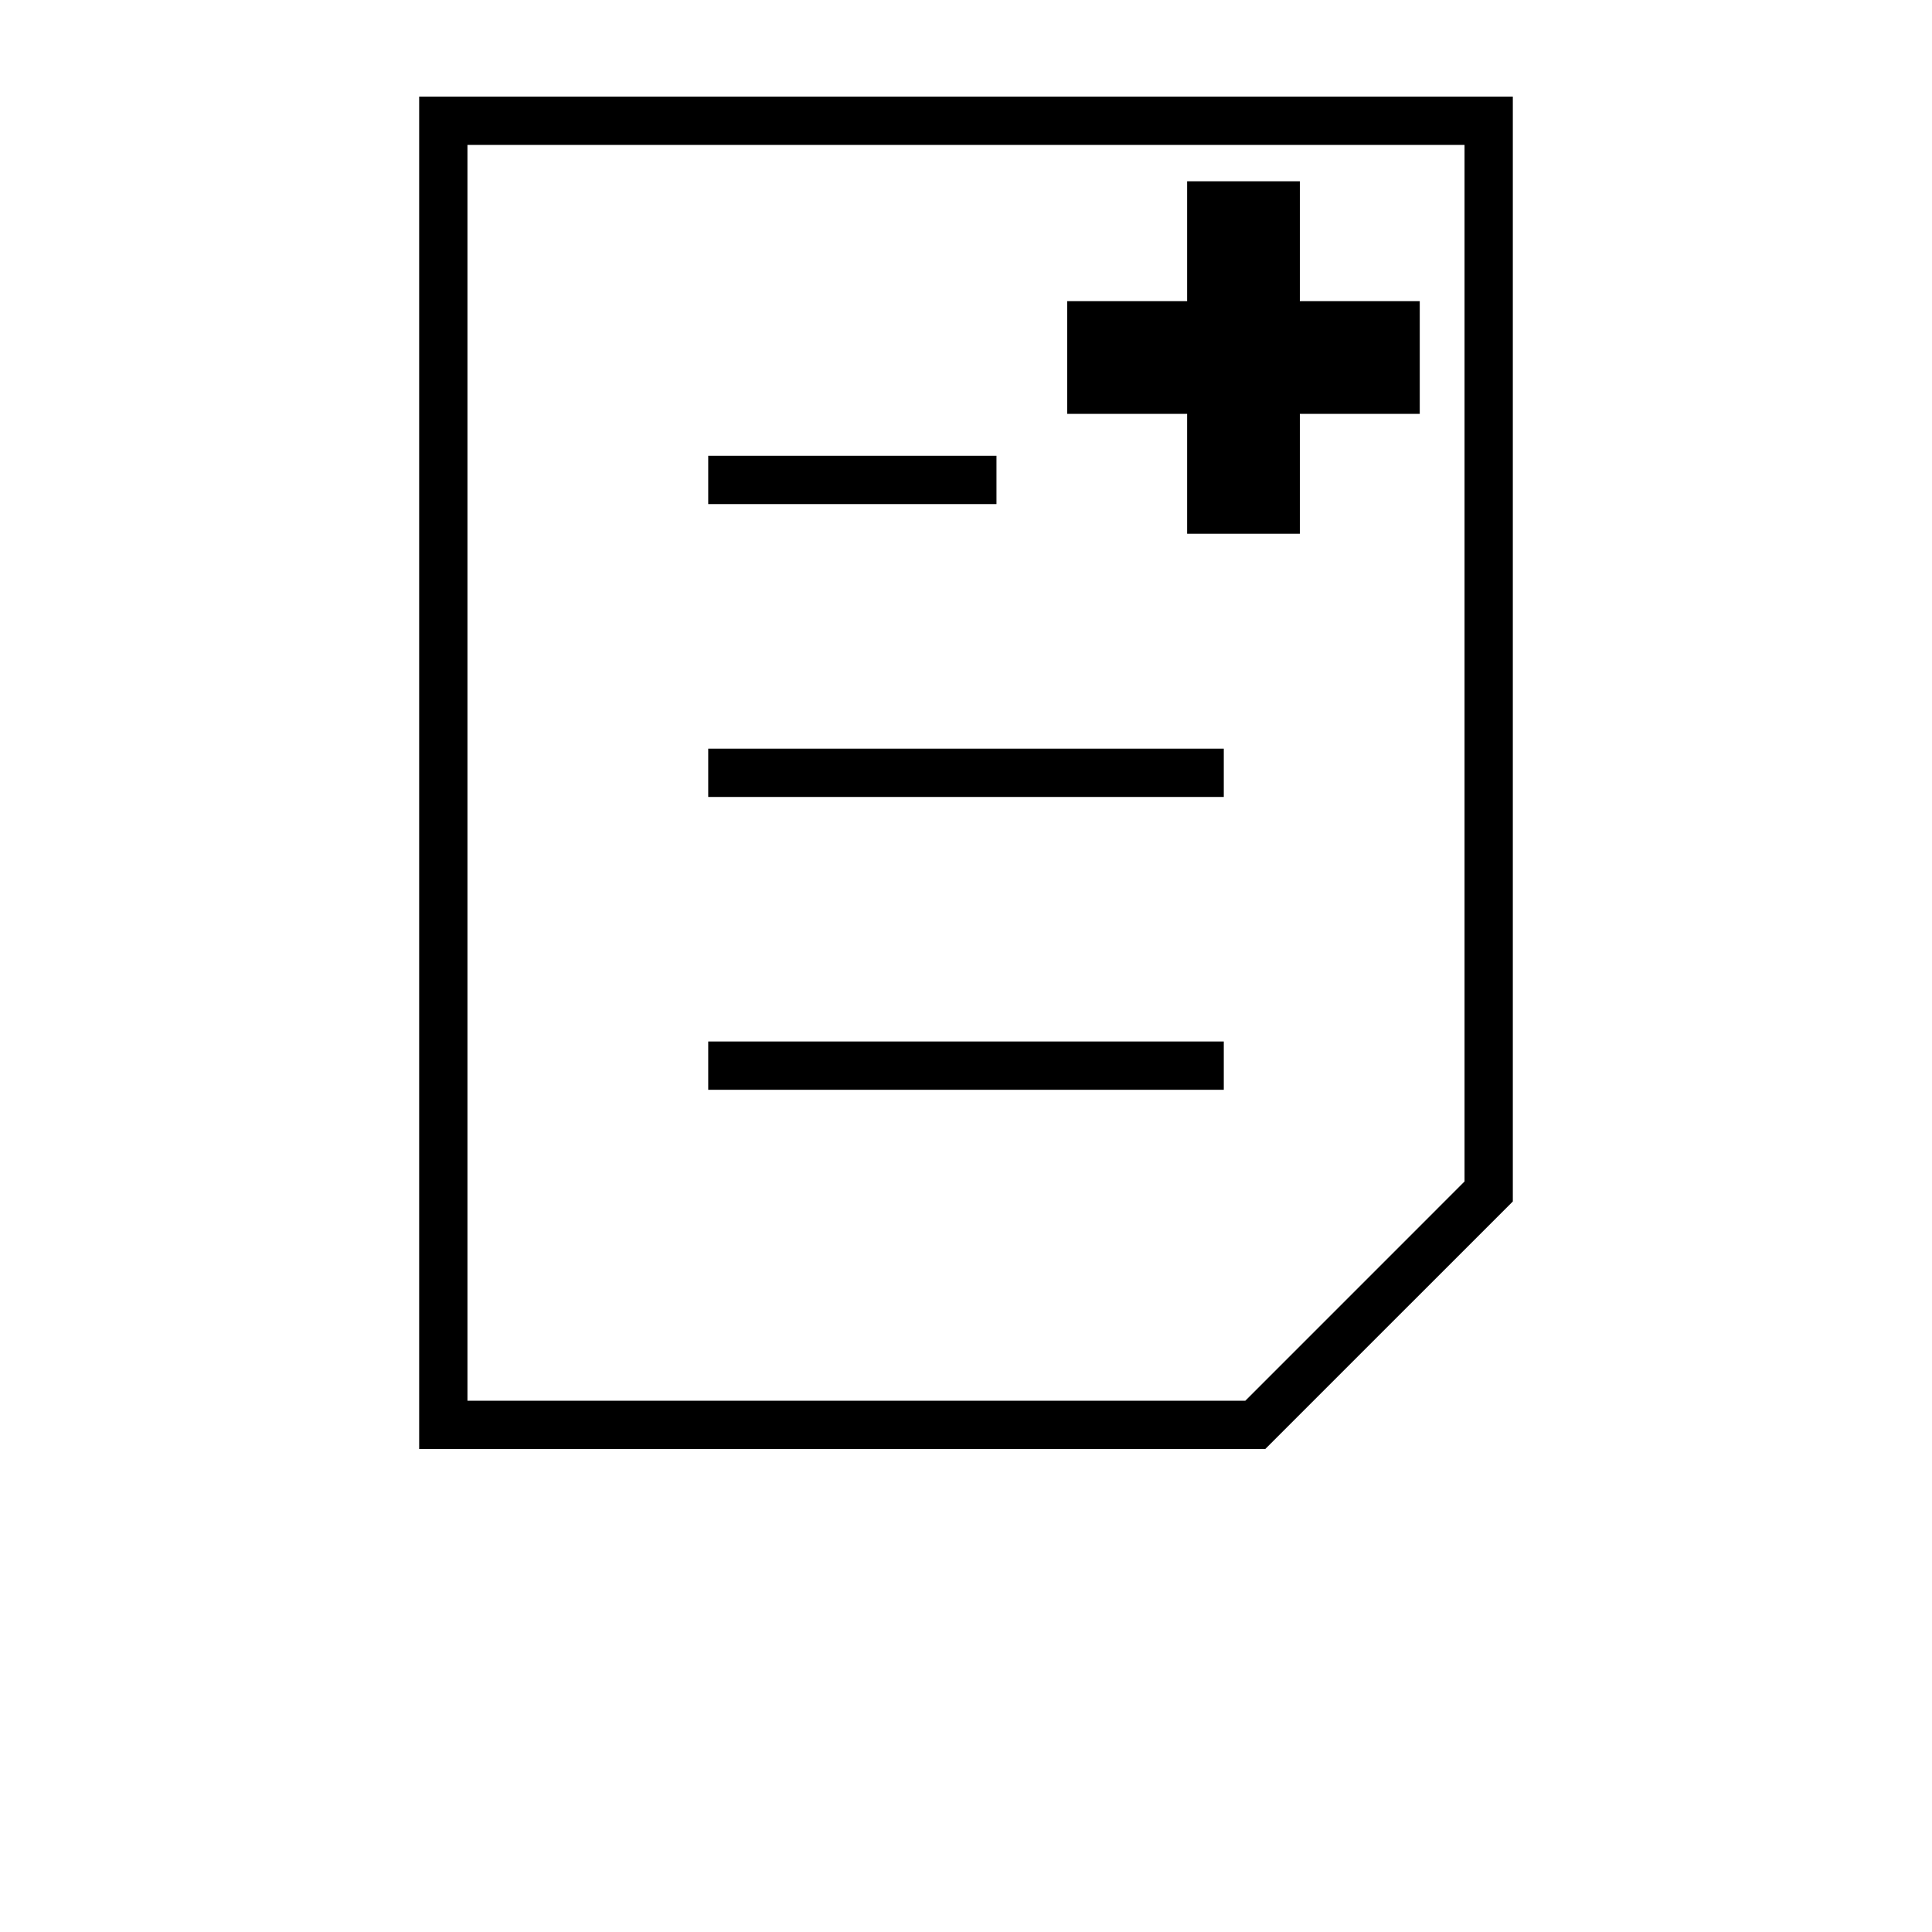 <?xml version="1.0" encoding="UTF-8"?>
<svg width="100px" height="100px" version="1.1" viewBox="0 0 700 700" xmlns="http://www.w3.org/2000/svg" xmlns:xlink="http://www.w3.org/1999/xlink">

 <g>
  <path d="m256.6 165.14h104.44v17.5h-104.44z"/>
  <path d="m256.6 271.25h186.8v17.5h-186.8z"/>
  <path d="m256.6 377.35h186.8v17.5h-186.8z"/>
  <path d="m430.12 193.39h40.836v-43.441h43.445v-40.832h-43.445v-43.438h-40.836v43.438h-43.445v40.832h43.445z"/>
  <path d="m151.87 35v490h302.97l3.609-0.016 89.676-89.672v-400.31zm378.76 393.07-79.422 79.434h-281.84v-455h361.26z"/>
  <use x="70" y="647.5" xlink:href="#t"/>
  <use x="91.406" y="647.5" xlink:href="#d"/>
  <use x="105.789" y="647.5" xlink:href="#a"/>
  <use x="125.57" y="647.5" xlink:href="#g"/>
  <use x="145.254" y="647.5" xlink:href="#c"/>
  <use x="159.195" y="647.5" xlink:href="#a"/>
  <use x="178.977" y="647.5" xlink:href="#m"/>
  <use x="210.008" y="647.5" xlink:href="#l"/>
  <use x="230.887" y="647.5" xlink:href="#k"/>
  <use x="260.055" y="647.5" xlink:href="#f"/>
  <use x="272.742" y="647.5" xlink:href="#g"/>
  <use x="292.426" y="647.5" xlink:href="#j"/>
  <use x="313.188" y="647.5" xlink:href="#i"/>
  <use x="343.578" y="647.5" xlink:href="#h"/>
  <use x="353.578" y="647.5" xlink:href="#b"/>
  <use x="373.617" y="647.5" xlink:href="#e"/>
  <use x="394.379" y="647.5" xlink:href="#s"/>
  <use x="404.379" y="647.5" xlink:href="#h"/>
  <use x="414.375" y="647.5" xlink:href="#e"/>
  <use x="435.141" y="647.5" xlink:href="#a"/>
  <use x="70" y="676.668" xlink:href="#f"/>
  <use x="82.688" y="676.668" xlink:href="#d"/>
  <use x="97.074" y="676.668" xlink:href="#b"/>
  <use x="117.109" y="676.668" xlink:href="#i"/>
  <use x="157.656" y="676.668" xlink:href="#c"/>
  <use x="171.598" y="676.668" xlink:href="#j"/>
  <use x="192.363" y="676.668" xlink:href="#a"/>
  <use x="222.301" y="676.668" xlink:href="#r"/>
  <use x="246.711" y="676.668" xlink:href="#b"/>
  <use x="266.746" y="676.668" xlink:href="#q"/>
  <use x="287.512" y="676.668" xlink:href="#e"/>
  <use x="318.43" y="676.668" xlink:href="#p"/>
  <use x="339.805" y="676.668" xlink:href="#d"/>
  <use x="354.191" y="676.668" xlink:href="#b"/>
  <use x="374.227" y="676.668" xlink:href="#o"/>
  <use x="384.227" y="676.668" xlink:href="#a"/>
  <use x="404.008" y="676.668" xlink:href="#n"/>
  <use x="421.297" y="676.668" xlink:href="#c"/>
 </g>
</svg>

